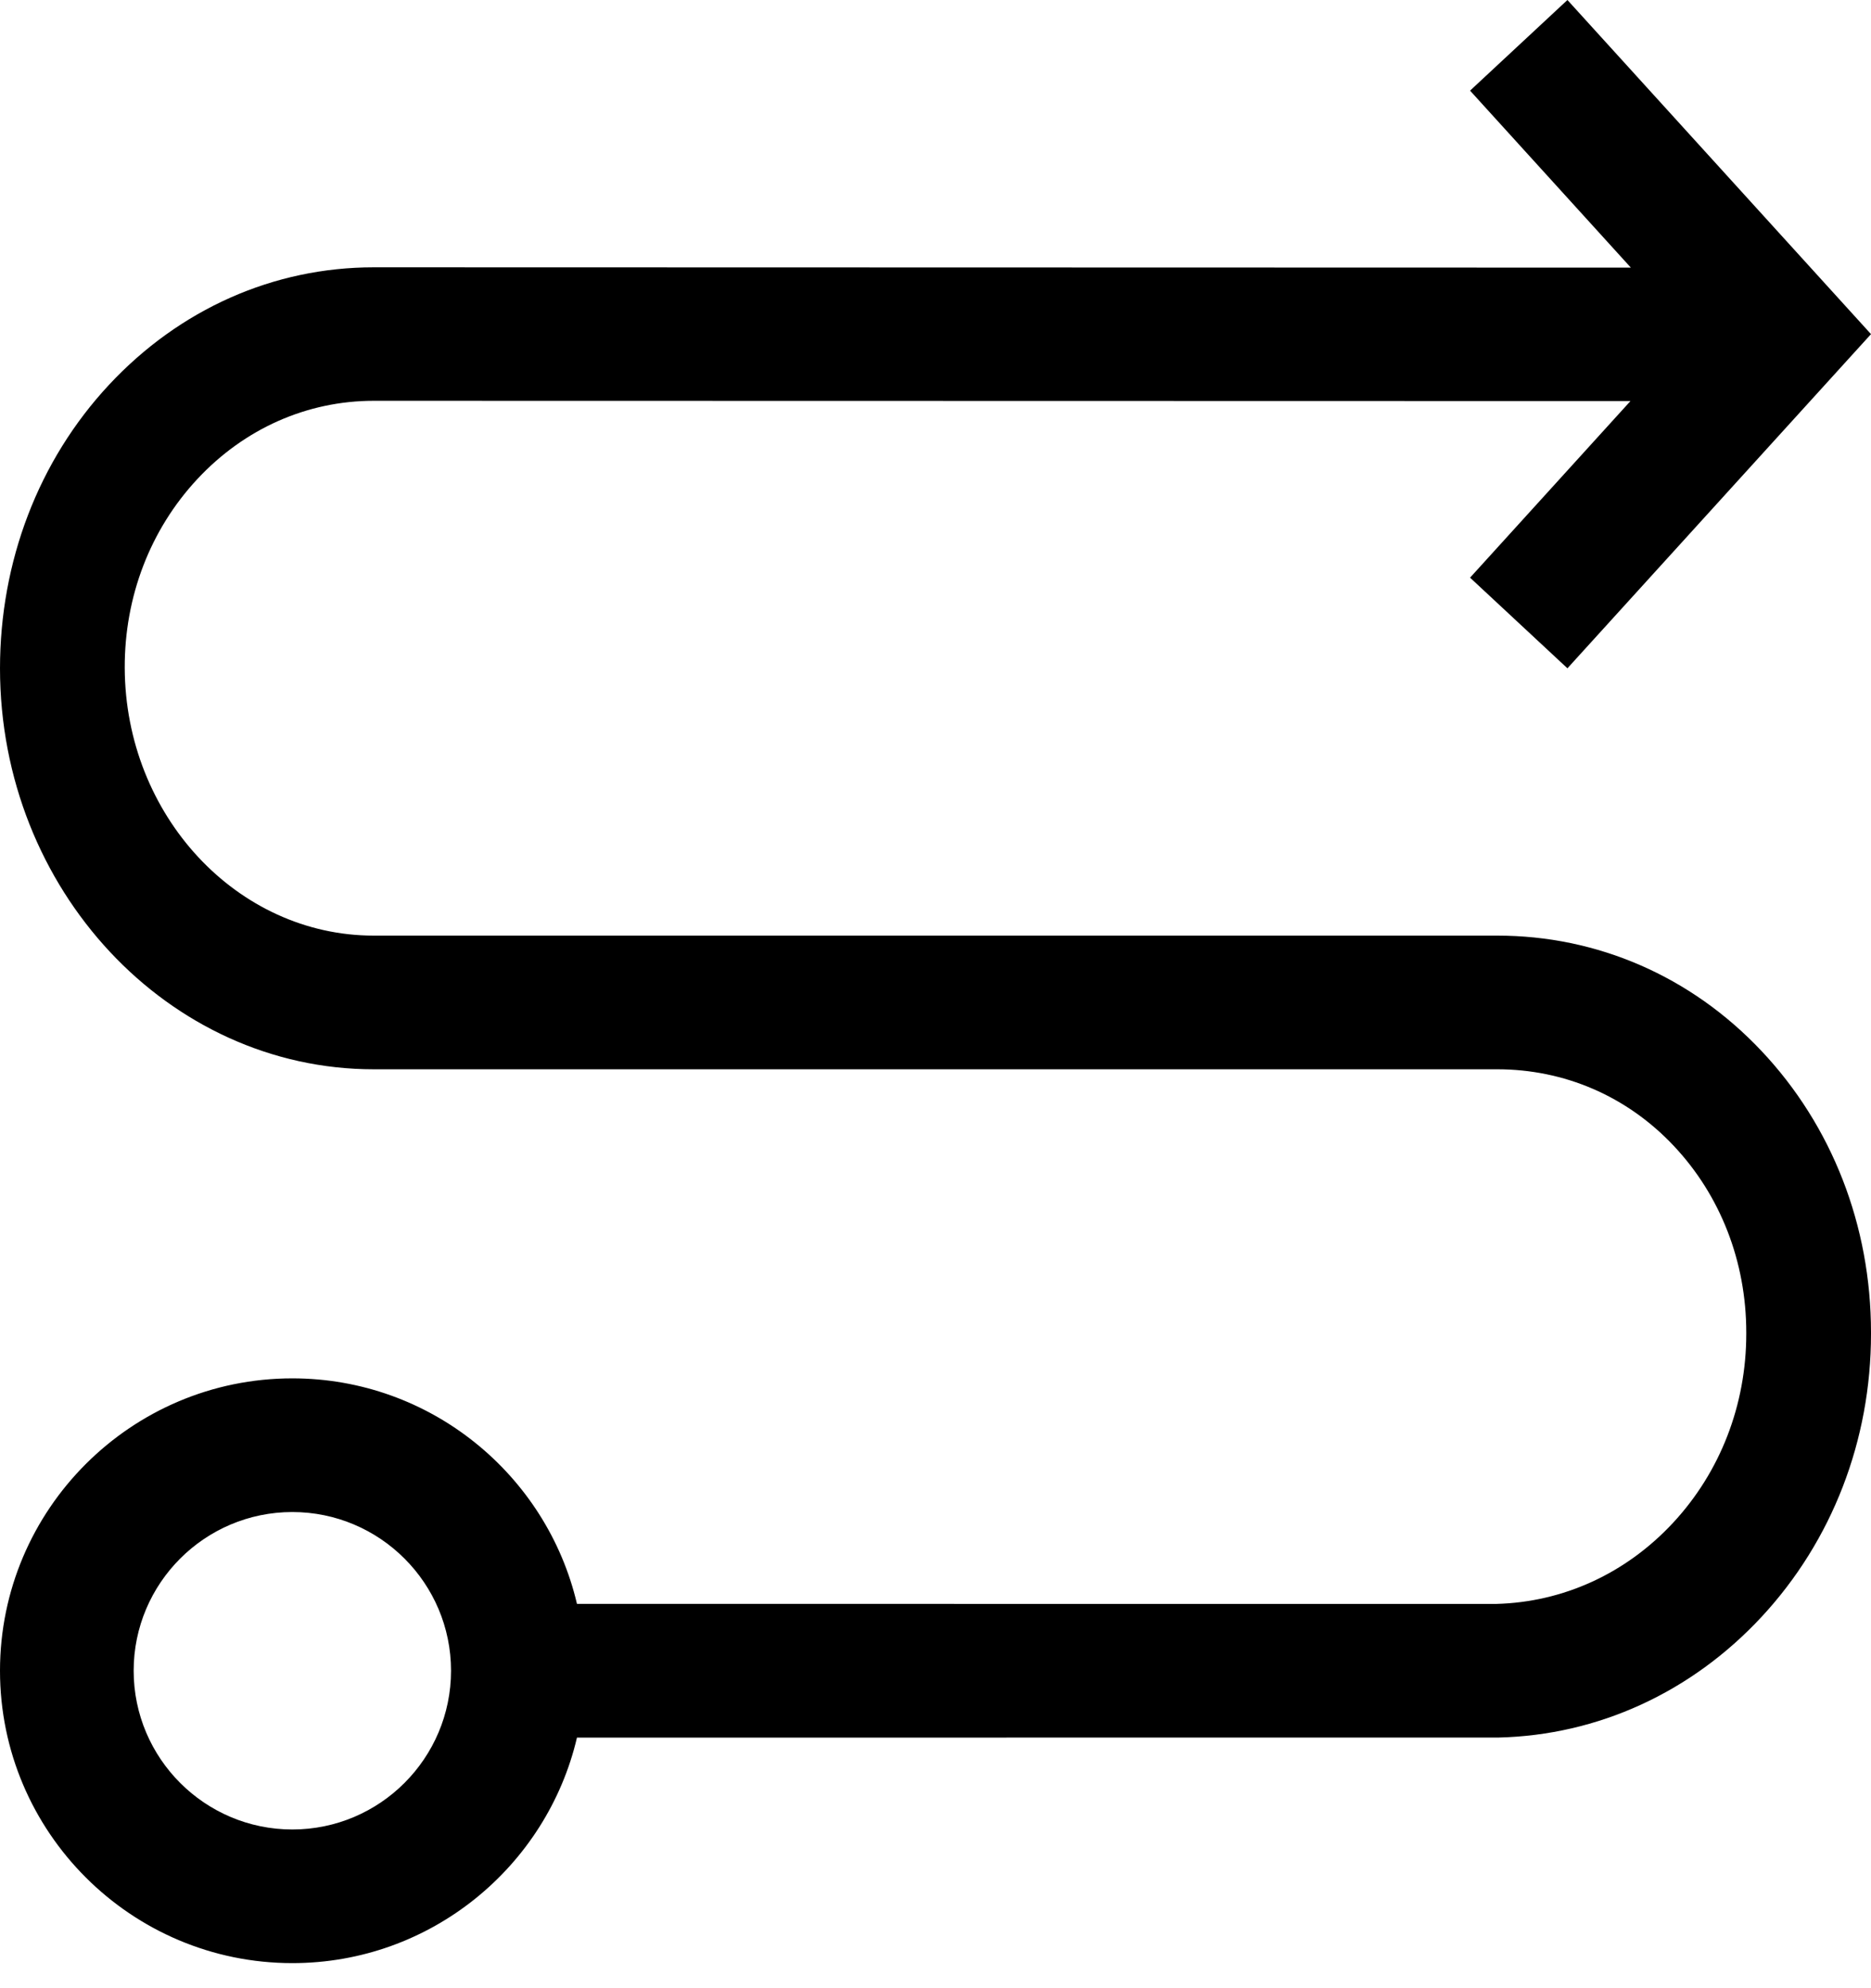 <?xml version="1.0" encoding="UTF-8"?>
<svg width="48px" height="51px" viewBox="0 0 48 51" version="1.1" xmlns="http://www.w3.org/2000/svg" xmlns:xlink="http://www.w3.org/1999/xlink">
    <title></title>
    <g id="Icons" stroke="none" stroke-width="1" fill="none" fill-rule="evenodd">
        <g id="Icons-/-4.-Size-xl-/-Object-/-pficon-data-source" fill="#000000">
            <path d="M40.212,0 L48,8.571 L40.212,17.143 L37.714,14.818 L41.829,10.288 L9.59,10.281 C7.876,10.281 6.268,10.995 5.06,12.292 C3.854,13.587 3.194,15.306 3.2,17.132 C3.214,20.911 6.079,24 9.588,24 L38.412,24 C40.973,24 43.379,25.039 45.186,26.954 C47.001,28.876 48,31.443 48,34.18 L48,34.215 C48,36.948 47.003,39.526 45.192,41.476 C43.393,43.413 40.994,44.512 38.437,44.571 L38.418,44.571 L14.802,44.572 C14.025,47.884 11.046,50.357 7.5,50.357 C3.364,50.357 -5.68434189e-14,46.993 -5.68434189e-14,42.857 C-5.68434189e-14,38.722 3.364,35.357 7.5,35.357 C11.046,35.357 14.025,37.83 14.802,41.142 L38.386,41.143 C40.103,41.099 41.714,40.363 42.922,39.062 C44.133,37.759 44.8,36.037 44.8,34.215 L44.8,34.18 C44.8,32.364 44.137,30.661 42.934,29.387 C41.73,28.111 40.124,27.429 38.412,27.429 L9.588,27.429 C4.322,27.429 7.49999665e-05,22.821 7.49999665e-05,17.145 C7.49999665e-05,14.411 0.982,11.82 2.793,9.875 C4.606,7.929 7.019,6.857 9.588,6.857 L41.839,6.865 L37.714,2.325 L40.212,0 Z M7.5,38.786 C5.255,38.786 3.429,40.612 3.429,42.857 C3.429,45.102 5.255,46.929 7.5,46.929 C9.745,46.929 11.571,45.102 11.571,42.857 C11.571,40.612 9.745,38.786 7.5,38.786 Z" id="Combined-Shape"></path>
        </g>
    </g>
</svg>